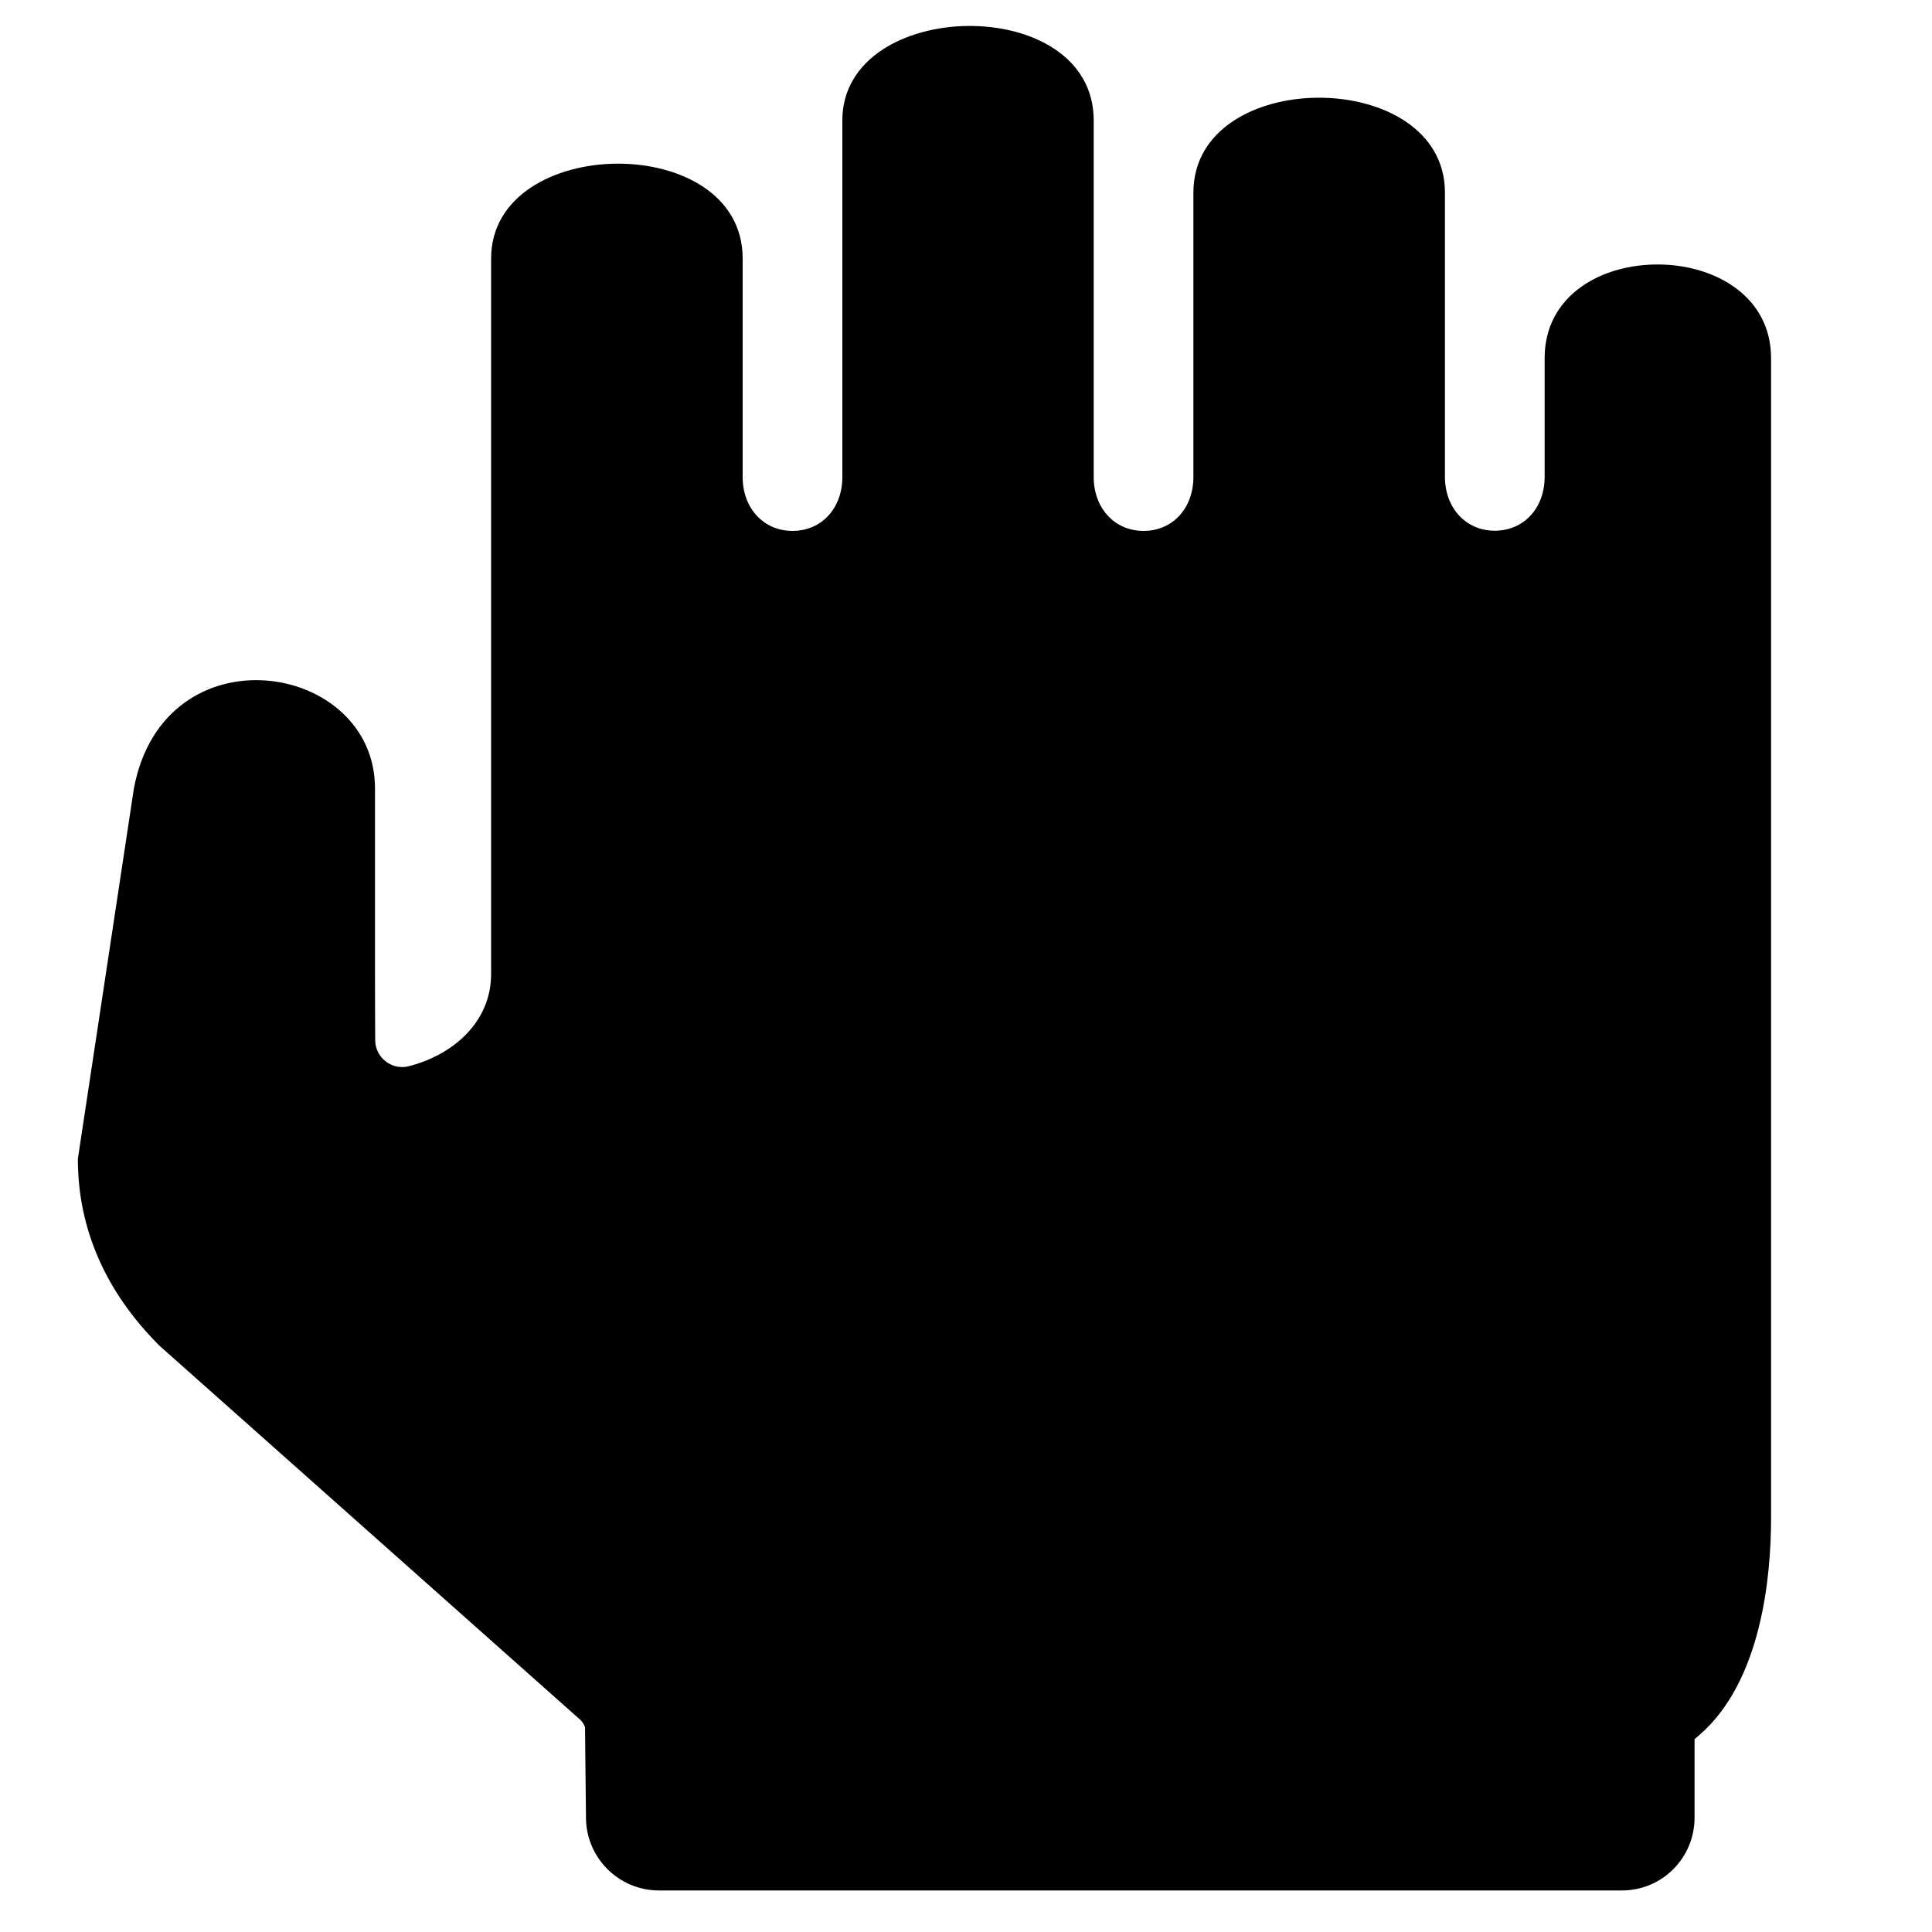 <?xml version="1.0" encoding="utf-8"?>
<!-- Generator: Adobe Illustrator 18.0.0, SVG Export Plug-In . SVG Version: 6.00 Build 0)  -->
<!DOCTYPE svg PUBLIC "-//W3C//DTD SVG 1.1//EN" "http://www.w3.org/Graphics/SVG/1.1/DTD/svg11.dtd">
<svg version="1.1" id="Layer_1" xmlns="http://www.w3.org/2000/svg" xmlns:xlink="http://www.w3.org/1999/xlink" x="0px" y="0px"
	 width="1000px" height="1000px" viewBox="0 0 1000 1000" enable-background="new 0 0 1000 1000" xml:space="preserve">
<path d="M877.1,940.8v-40.6l2.2-1.9c32.5-27.8,37.4-82.4,37.4-112.5c0,0,0-599.8,0-600.4c0-31.9-28.8-48.2-57.8-48.5
	c-29.6-0.4-59.4,15.7-59.4,48.5v61.4c0,16.2-10.8,27.9-25.8,27.9c-14.9,0-25.8-11.7-25.8-27.9c0,0,0-146.5,0-147.1
	c0-65.4-130.2-65.6-130.2,0c0,0,0,147.2,0,147.2c0,16.2-10.8,27.9-25.8,27.9c-14.9,0-25.8-11.7-25.8-27.9c0,0,0-183.6,0-184.6
	c0-66.4-130.1-63.9-130.1,0v184.6c0,16.2-10.8,27.9-25.8,27.9c-14.9,0-25.8-11.7-25.8-27.9c0,0,0-113.1,0-113.1
	c0-66.3-130.2-64.6-130.2,0c0,0,0,370.3,0,370.3c0,25.1-19.9,42-42.7,47.8c-8.8,2.2-17.3-4.6-17.3-13.6c-0.1-13.7-0.1-31.6-0.1-33.4
	c0,0,0-95.2,0-96.8c0-66-109.2-83-124.8,0L40.3,599.8c0,36.1,14.2,68.7,42.2,96.7l218,193.8l0.1,0.1c1.1,1.1,1.7,2.4,2.2,3.5
	l0.5,46.8c0,20.9,17,37.8,37.8,37.8h498C860.2,978.7,877.1,961.7,877.1,940.8z"/>
</svg>

